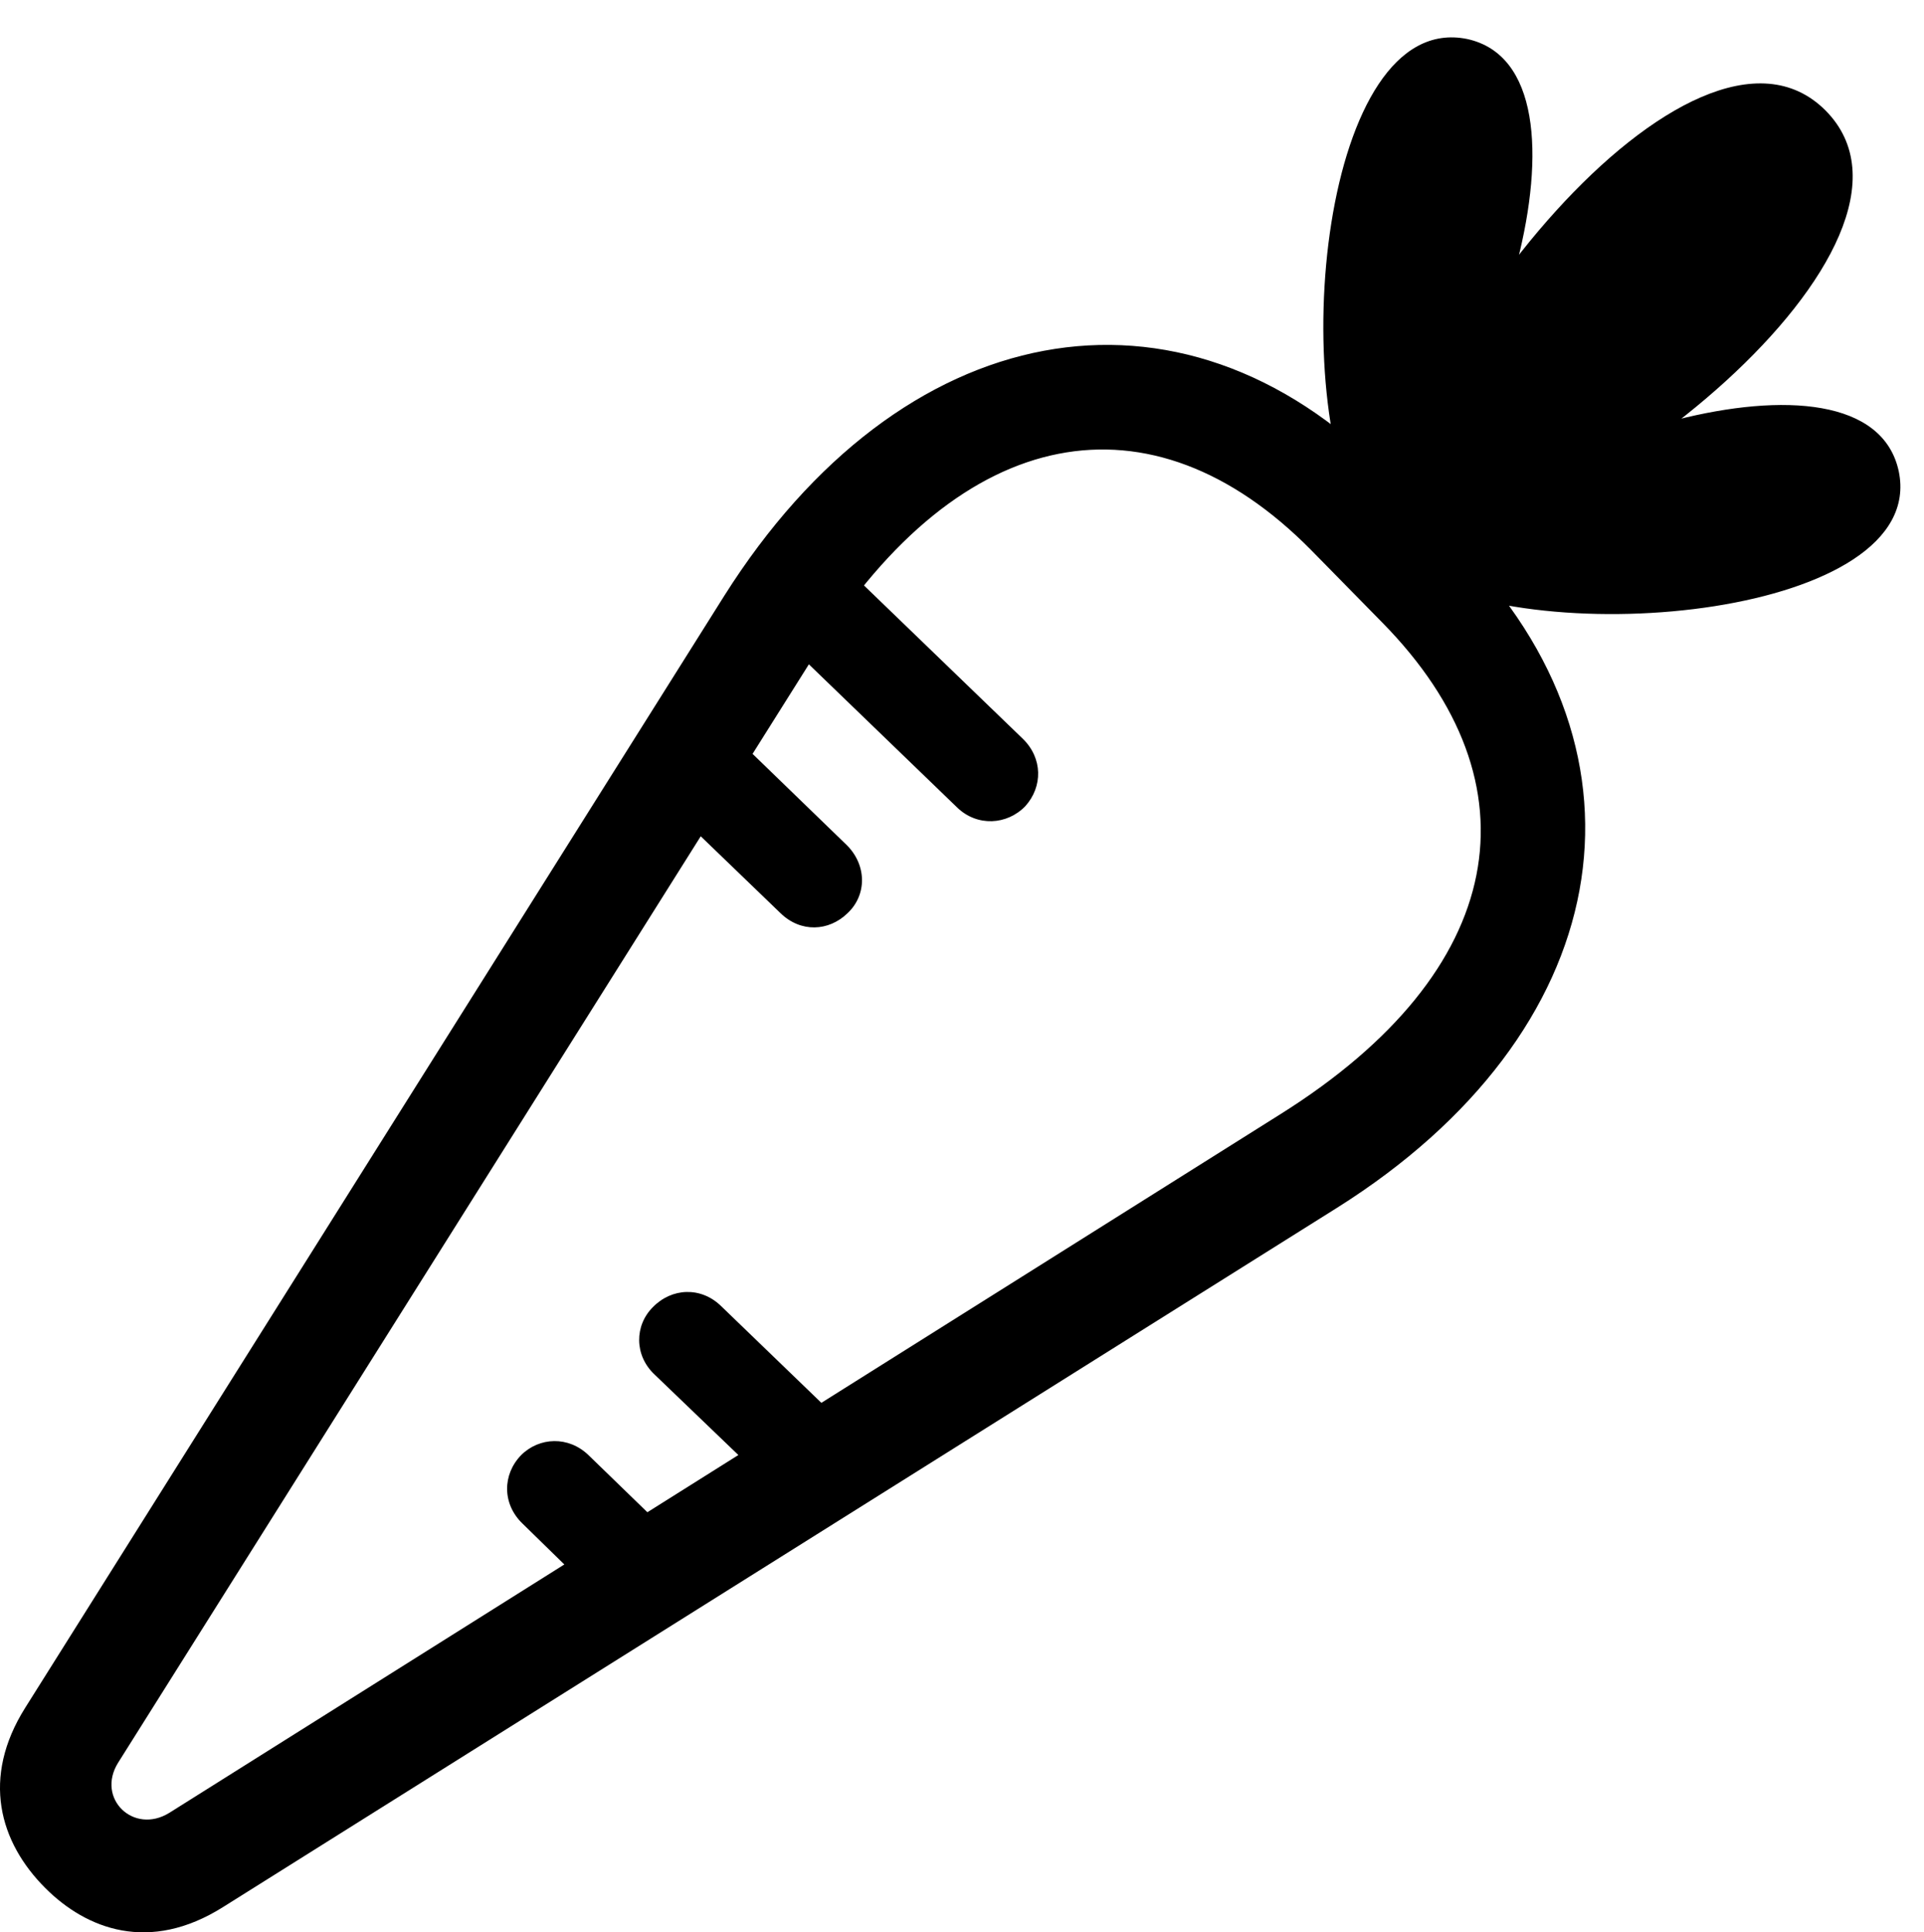 <svg version="1.1" xmlns="http://www.w3.org/2000/svg" xmlns:xlink="http://www.w3.org/1999/xlink" width="28.953" height="29.074" viewBox="0 0 28.953 29.074">
 <g>
  <rect height="29.074" opacity="0" width="28.953" x="0" y="0"/>
  <path d="M20.546 7.989C22.45 6.593 24.228 1.056 22.079 0.587C19.892 0.138 19.325 5.948 20.546 7.989ZM20.78 8.37C23.7 8.292 29.462 3.663 27.47 1.661C25.487-0.321 20.868 5.44 20.78 8.37ZM21.171 8.595C23.192 9.835 29.023 9.259 28.573 7.091C28.105 4.913 22.558 6.71 21.171 8.595ZM20.868 7.12C17.743 3.956 13.554 4.757 10.898 8.966L0.38 25.694C-0.284 26.749-0.011 27.716 0.683 28.409C1.298 29.024 2.245 29.395 3.359 28.692L20.116 18.175C24.296 15.548 25.067 11.378 21.942 8.214ZM19.726 8.272L20.8 9.366C23.192 11.798 22.695 14.61 19.276 16.759L2.548 27.276C2.011 27.608 1.444 27.061 1.776 26.524L12.304 9.786C14.472 6.349 17.323 5.841 19.726 8.272ZM15.429 12.13C15.693 11.837 15.693 11.407 15.39 11.114L12.577 8.399L11.601 9.444L14.403 12.149C14.706 12.442 15.155 12.413 15.429 12.13ZM12.753 13.741C13.046 13.468 13.046 13.018 12.743 12.716L10.585 10.626L9.609 11.681L11.747 13.741C12.05 14.034 12.47 14.015 12.753 13.741ZM9.823 19.669C9.55 19.942 9.54 20.392 9.853 20.684L11.816 22.569L13.066 21.788L10.849 19.649C10.546 19.356 10.107 19.376 9.823 19.669ZM7.841 21.895C7.558 22.188 7.558 22.628 7.86 22.921L9.179 24.21L10.439 23.429L8.857 21.895C8.554 21.602 8.114 21.622 7.841 21.895Z" fill="currentColor"/>
 </g>
</svg>

